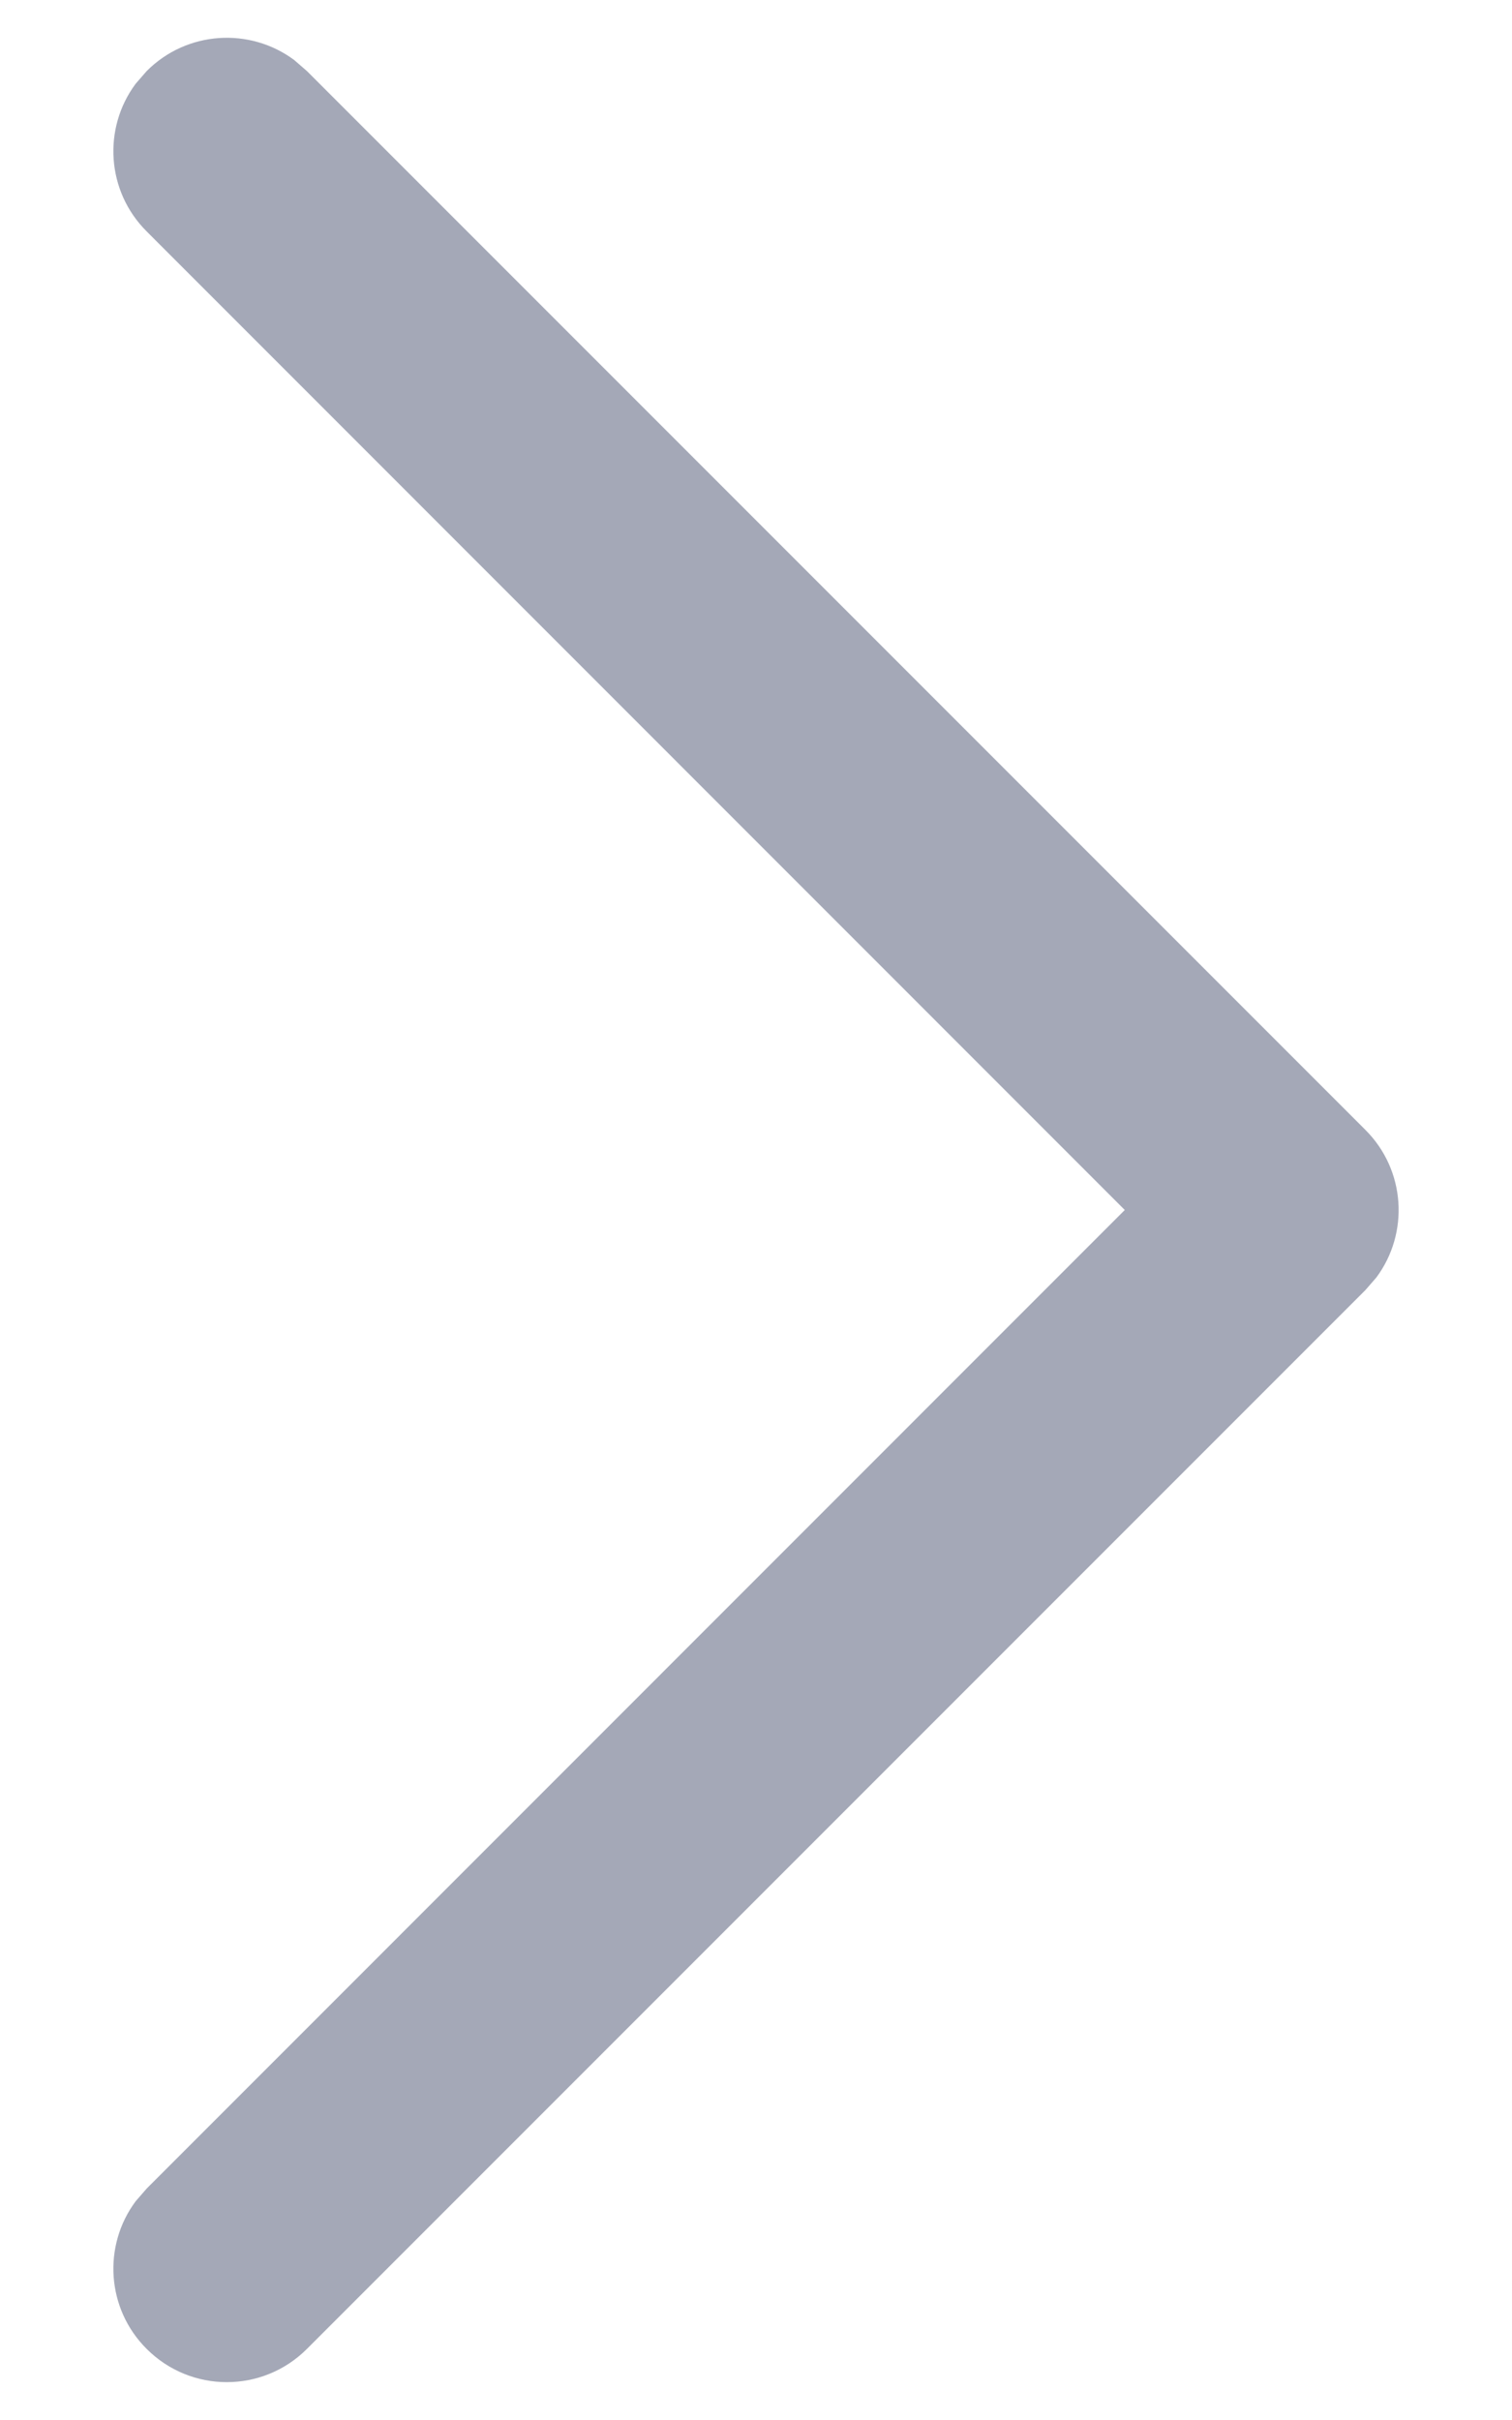 <svg width="10" height="16" viewBox="0 0 10 16" fill="none" xmlns="http://www.w3.org/2000/svg">
    <g id="Arrow - Left 2">
        <path id="Stroke 1"
            d="M0.97 15.53C0.703 15.264 0.679 14.847 0.897 14.554L0.97 14.47L7.439 8L0.97 1.53C0.703 1.264 0.679 0.847 0.897 0.554L0.97 0.47C1.236 0.203 1.653 0.179 1.946 0.397L2.03 0.47L9.03 7.47C9.297 7.736 9.321 8.153 9.103 8.446L9.03 8.53L2.03 15.53C1.737 15.823 1.263 15.823 0.97 15.53Z"
            fill="#A4A8B7" />
    </g>
</svg>